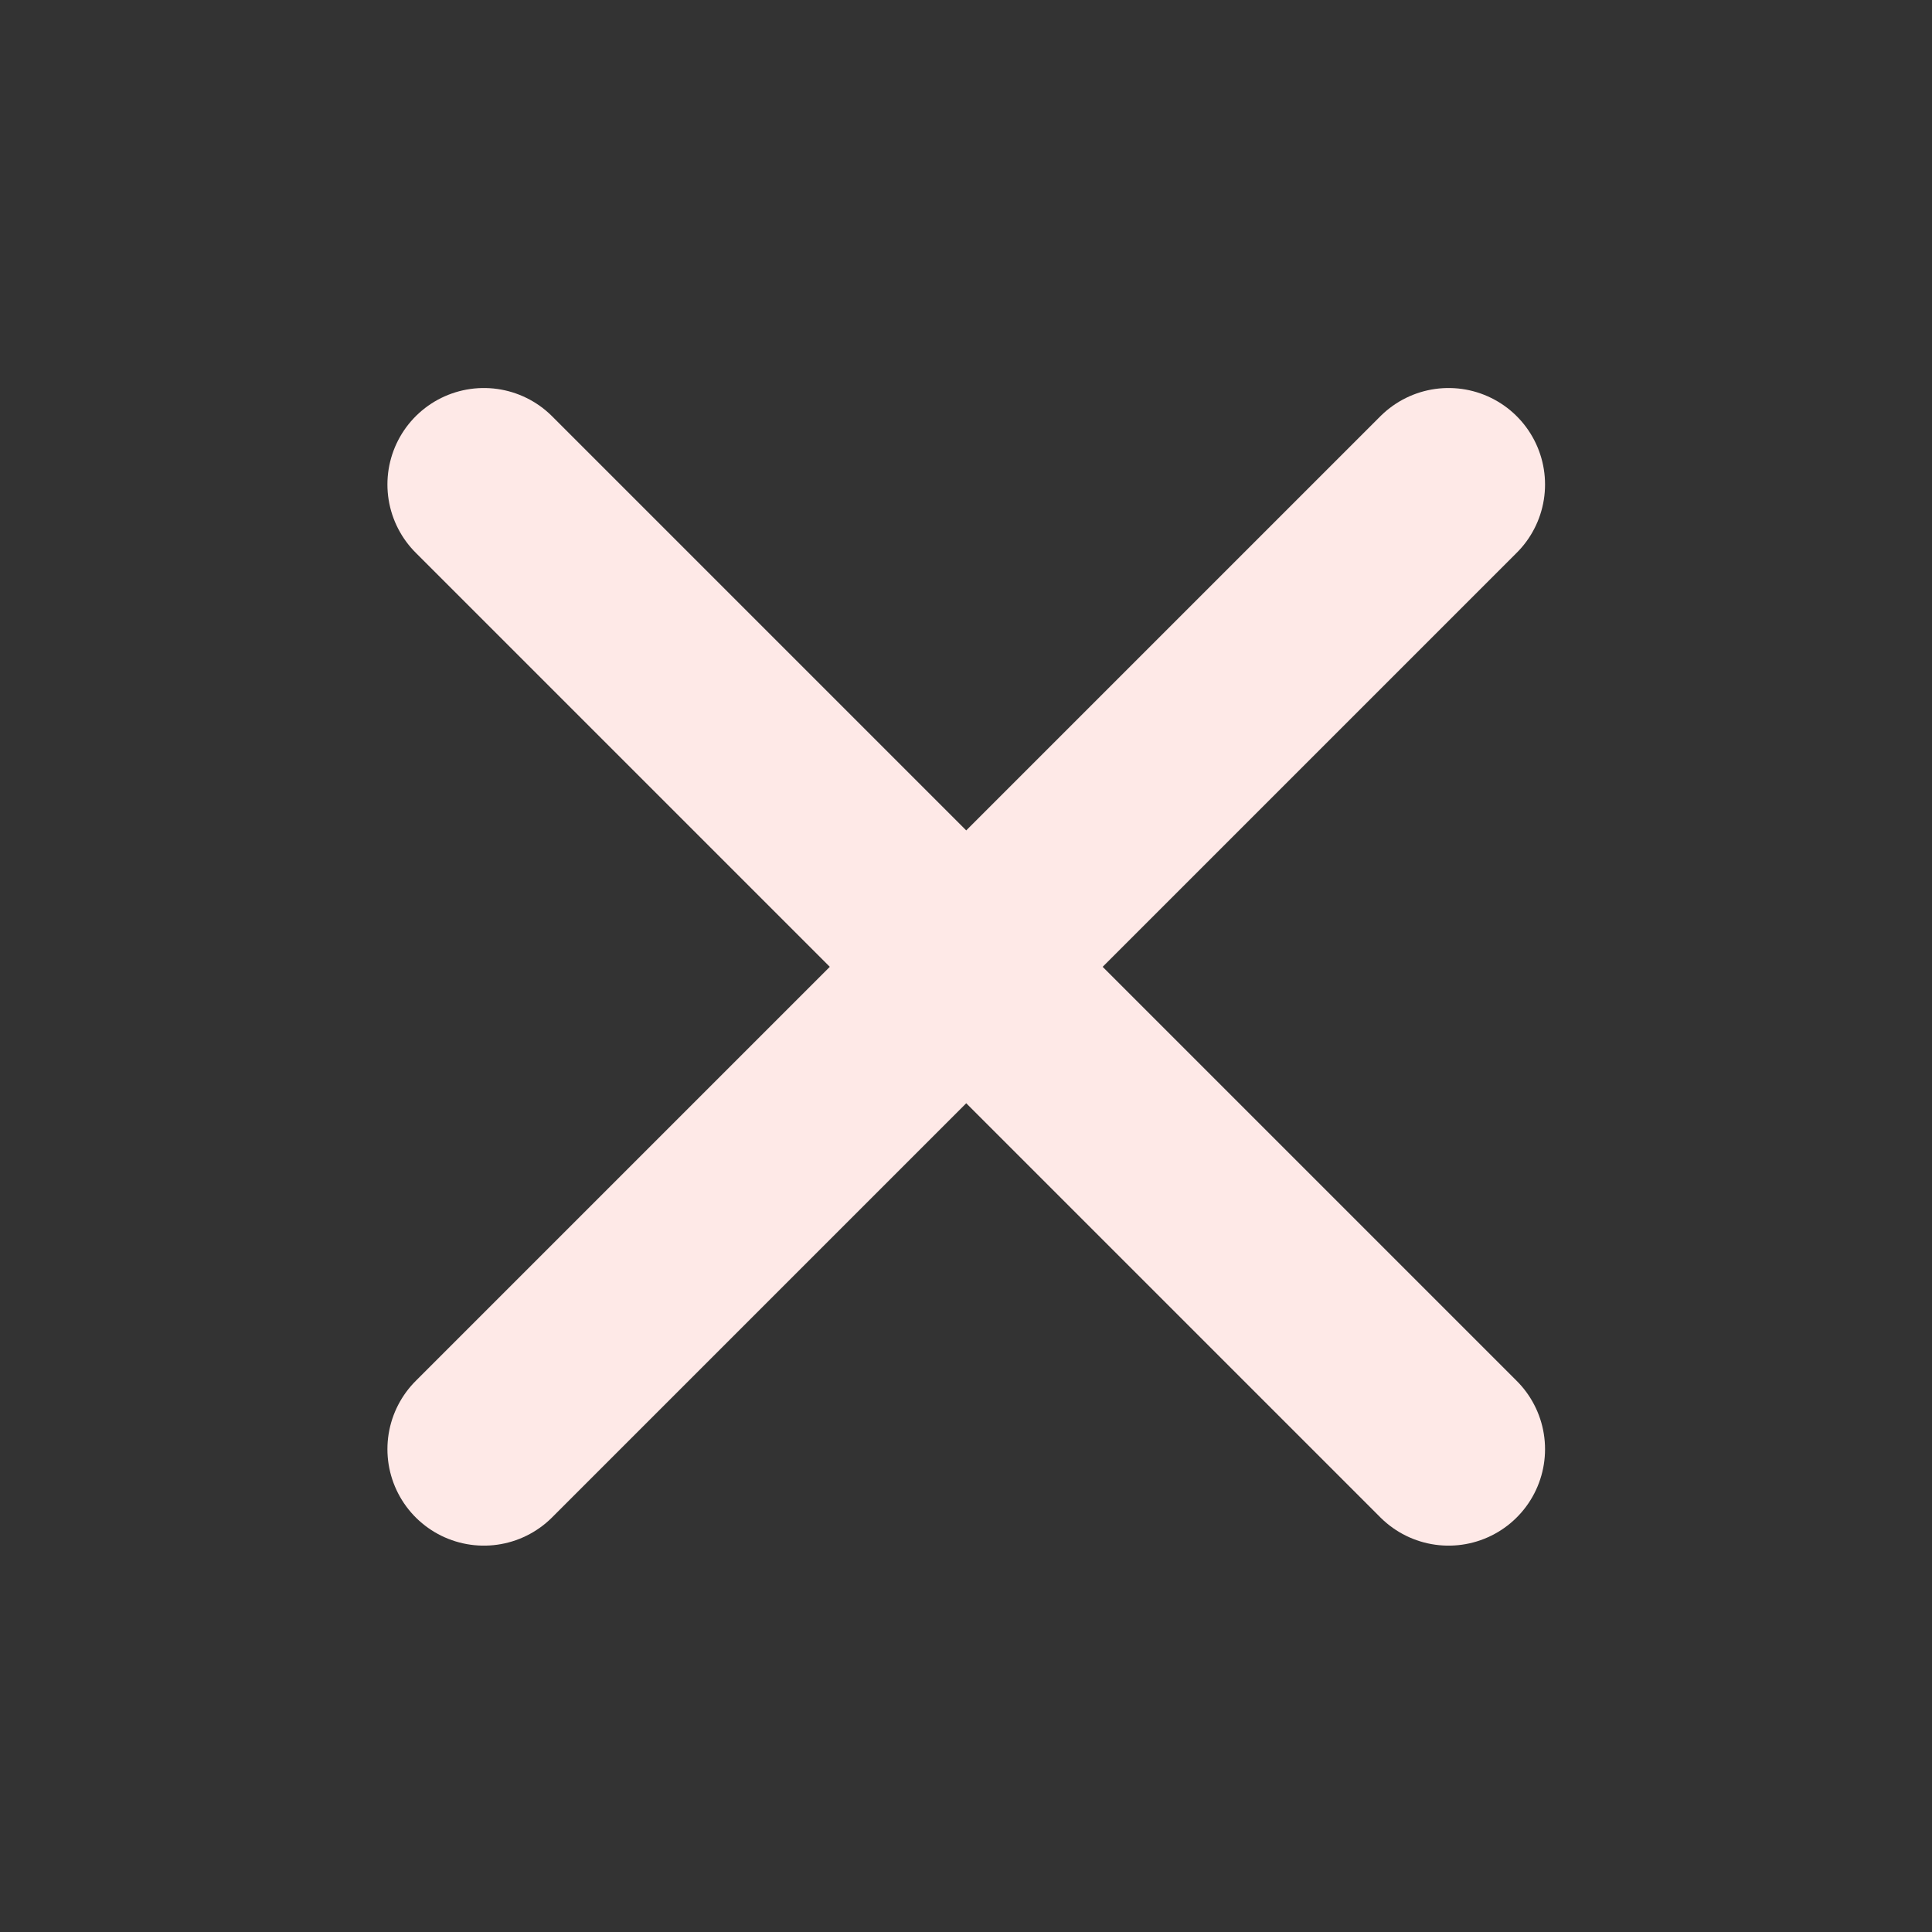 <svg width="762" height="762" viewBox="0 0 762 762" fill="none" xmlns="http://www.w3.org/2000/svg">
<rect x="0" y="0" width="762" height="762" fill="#333333" stroke="none"/>
<path d="M571.332 571.567L190.85 191.085M190.85 571.567L571.332 191.085" stroke="#FEE9E7" stroke-width="76.096" stroke-linecap="round" stroke-linejoin="round"/>
</svg>
